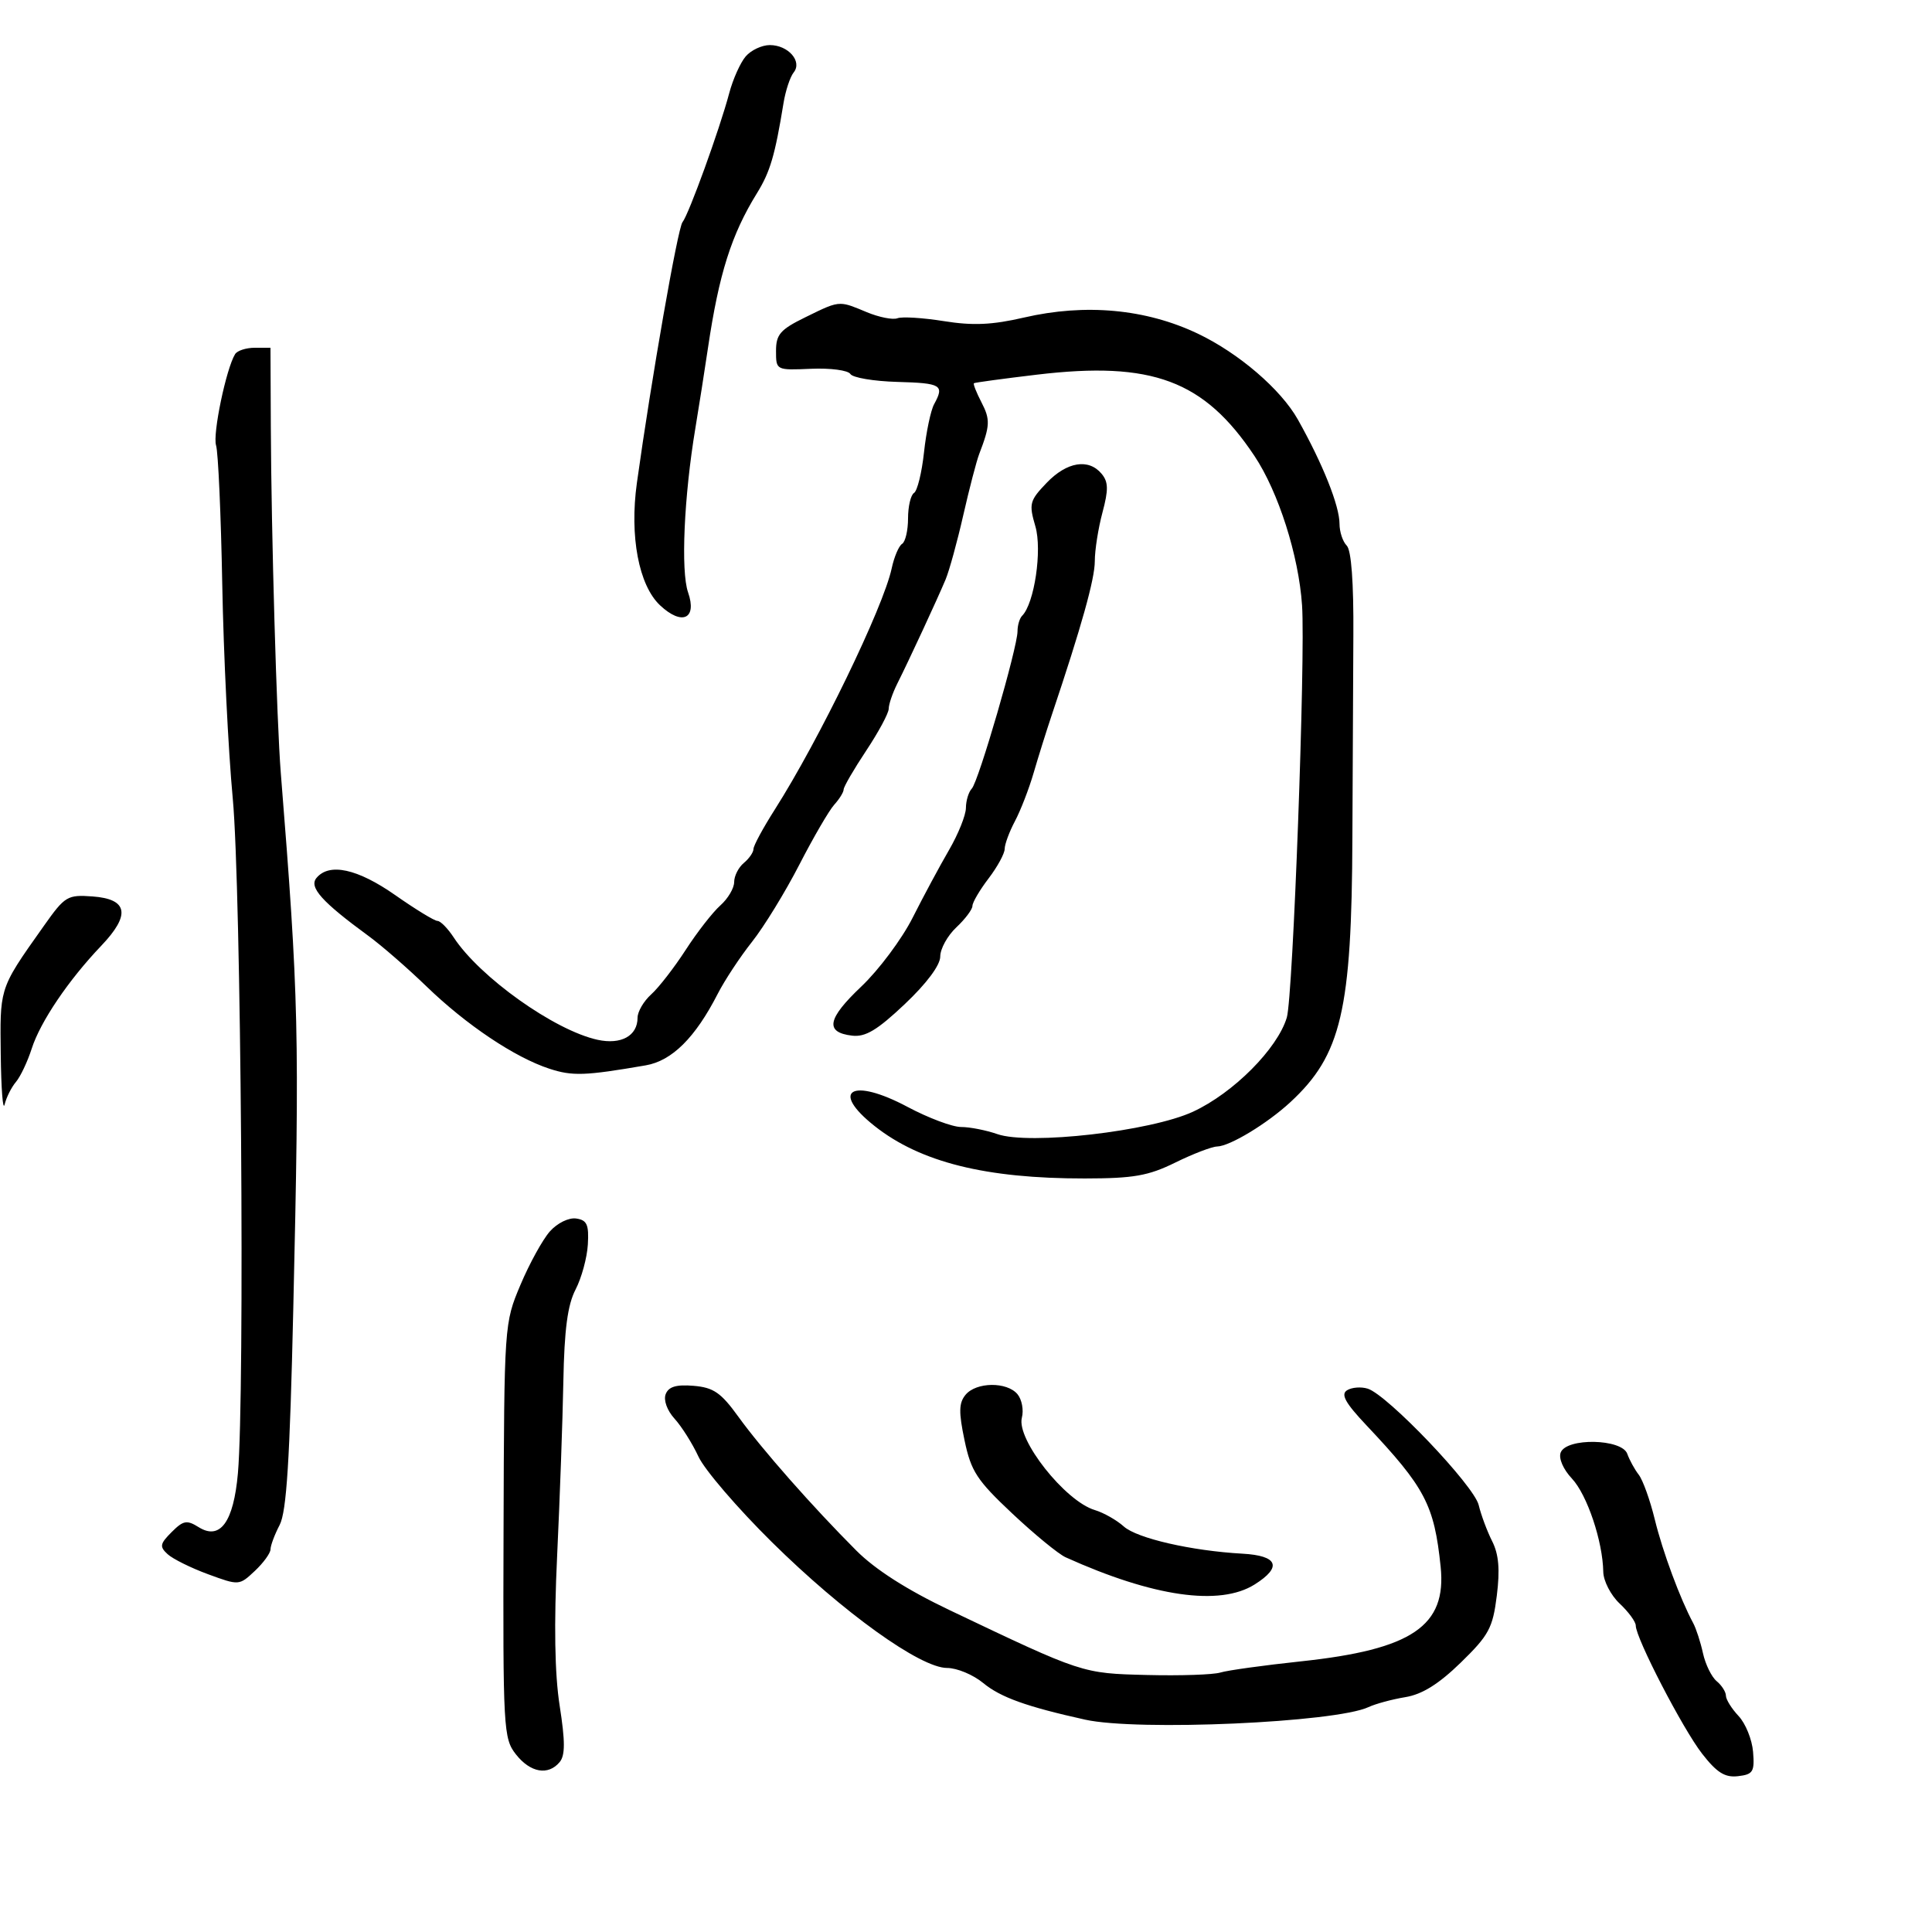 <svg xmlns="http://www.w3.org/2000/svg" width="300" height="300" viewBox="0 0 300 300" version="1.1">
  <defs/>
  <path d="M125,49.291 C127.993,47.822 129.271,47.169 130.542,47.182 C131.577,47.192 132.607,47.645 134.557,48.459 C136.477,49.262 138.635,49.693 139.352,49.418 C140.069,49.143 143.32,49.345 146.578,49.867 C151.076,50.587 154.063,50.453 159,49.309 C168.548,47.098 177.94,47.968 186.004,51.812 C192.361,54.842 198.902,60.461 201.538,65.156 C205.407,72.047 208,78.544 208,81.347 C208,82.586 208.503,84.103 209.117,84.717 C209.833,85.433 210.204,90.44 210.149,98.667 C210.103,105.725 210.035,119.825 209.998,130 C209.901,156.919 208.285,163.822 200.363,171.148 C196.77,174.471 190.972,177.982 189,178.028 C188.175,178.047 185.25,179.169 182.5,180.522 C178.31,182.583 176.031,182.983 168.434,182.991 C153.058,183.006 142.911,180.474 135.806,174.847 C128.792,169.291 132.278,167.271 140.925,171.879 C144.145,173.596 147.887,175 149.241,175 C150.594,175 153.126,175.497 154.867,176.104 C159.831,177.834 178.669,175.676 185.258,172.622 C191.522,169.718 198.366,162.845 199.816,158 C200.777,154.789 202.725,102.095 202.182,94 C201.663,86.268 198.515,76.387 194.79,70.797 C186.967,59.058 178.903,56.046 161.004,58.178 C155.777,58.8 151.379,59.398 151.232,59.506 C151.085,59.614 151.612,60.95 152.403,62.476 C153.786,65.141 153.744,66.094 152.05,70.5 C151.627,71.6 150.514,75.875 149.576,80 C148.639,84.125 147.4,88.625 146.824,90 C145.542,93.059 141.145,102.538 139.331,106.154 C138.599,107.614 138,109.368 138,110.051 C138,110.734 136.425,113.666 134.5,116.566 C132.575,119.466 131,122.177 131,122.591 C131,123.004 130.343,124.069 129.539,124.956 C128.736,125.844 126.296,130.036 124.117,134.272 C121.939,138.507 118.637,143.892 116.78,146.237 C114.923,148.581 112.525,152.216 111.452,154.313 C107.963,161.13 104.347,164.723 100.269,165.427 C90.844,167.052 88.893,167.121 85.315,165.952 C79.945,164.199 72.403,159.149 66.222,153.167 C63.319,150.358 59.269,146.834 57.222,145.336 C49.987,140.043 47.946,137.77 49.141,136.33 C51.129,133.935 55.513,134.891 61.379,139 C64.519,141.2 67.467,143 67.929,143 C68.392,143 69.524,144.151 70.446,145.557 C74.497,151.74 86.105,160.001 92.791,161.459 C96.447,162.256 99,160.847 99,158.033 C99,157.085 99.954,155.453 101.12,154.405 C102.286,153.357 104.695,150.25 106.474,147.5 C108.252,144.75 110.673,141.643 111.854,140.595 C113.034,139.547 114,137.915 114,136.967 C114,136.02 114.675,134.685 115.5,134 C116.325,133.315 117,132.339 117,131.83 C117,131.32 118.49,128.563 120.312,125.702 C127.173,114.924 137.162,94.317 138.46,88.261 C138.841,86.48 139.569,84.766 140.077,84.452 C140.585,84.139 141,82.36 141,80.5 C141,78.64 141.419,76.859 141.93,76.543 C142.442,76.227 143.139,73.388 143.479,70.234 C143.819,67.08 144.526,63.719 145.049,62.764 C146.677,59.79 146.188,59.493 139.346,59.303 C135.686,59.201 132.4,58.648 132.045,58.073 C131.69,57.499 128.947,57.135 125.95,57.264 C120.509,57.5 120.5,57.495 120.5,54.5 C120.5,51.938 121.158,51.177 125,49.291 Z M36.507,54.988 C36.843,54.445 38.216,54 39.559,54 L42,54 L42.053,66.25 C42.125,82.878 42.965,112.051 43.6,120 C46.403,155.066 46.524,160.264 45.539,203.296 C45.002,226.754 44.498,234.736 43.423,236.796 C42.647,238.283 42.01,239.984 42.006,240.576 C42.003,241.167 40.906,242.679 39.569,243.935 C37.15,246.207 37.115,246.21 32.319,244.449 C29.669,243.476 26.839,242.075 26.032,241.336 C24.749,240.162 24.828,239.728 26.65,237.905 C28.469,236.087 29.009,235.988 30.852,237.14 C34.182,239.219 36.273,236.346 36.942,228.77 C38.032,216.438 37.432,137.706 36.144,124 C35.447,116.575 34.712,101.622 34.512,90.771 C34.312,79.92 33.879,70.195 33.551,69.16 C32.997,67.414 35.121,57.231 36.507,54.988 Z M103.365,216.49 C103.814,215.321 105.004,214.964 107.699,215.189 C110.797,215.448 111.955,216.248 114.662,220 C118.275,225.007 126.163,233.957 132.973,240.776 C135.928,243.735 140.848,246.875 147.473,250.031 C168.177,259.894 168.012,259.84 178.125,260.093 C183.281,260.222 188.4,260.049 189.5,259.71 C190.6,259.37 196.225,258.59 202,257.975 C219.267,256.137 224.656,252.487 223.702,243.276 C222.708,233.675 221.296,230.986 212.169,221.31 C208.895,217.838 208.163,216.514 209.169,215.882 C209.901,215.422 211.343,215.308 212.372,215.629 C215.45,216.588 228.882,230.673 229.609,233.703 C229.979,235.241 230.921,237.77 231.703,239.322 C232.73,241.358 232.93,243.712 232.423,247.774 C231.795,252.797 231.193,253.916 226.835,258.161 C223.412,261.494 220.835,263.102 218.225,263.531 C216.176,263.868 213.6,264.564 212.5,265.078 C207.364,267.475 176.663,268.835 168.5,267.027 C159.402,265.011 155.351,263.555 152.673,261.339 C151.119,260.053 148.593,259 147.062,259 C142.906,259 130.922,250.389 119.839,239.44 C114.525,234.19 109.407,228.231 108.465,226.197 C107.523,224.164 105.851,221.51 104.749,220.301 C103.591,219.029 103.008,217.422 103.365,216.49 Z M162.522,74.977 C165.663,71.699 169.045,71.145 171.064,73.577 C172.112,74.84 172.137,76.039 171.187,79.592 C170.534,82.032 170,85.426 170,87.134 C170,89.902 167.945,97.252 163.327,111 C162.496,113.475 161.226,117.525 160.506,120 C159.786,122.475 158.48,125.85 157.604,127.5 C156.729,129.15 156.01,131.093 156.006,131.817 C156.003,132.541 154.875,134.608 153.5,136.411 C152.125,138.214 151,140.13 151,140.67 C151,141.21 149.875,142.708 148.5,144 C147.125,145.292 146,147.33 146,148.529 C146,149.876 143.892,152.703 140.491,155.92 C136.218,159.961 134.383,161.06 132.318,160.816 C128.054,160.31 128.446,158.207 133.741,153.189 C136.463,150.61 140.052,145.8 141.716,142.5 C143.38,139.2 145.919,134.475 147.359,132 C148.798,129.525 149.981,126.577 149.988,125.45 C149.995,124.322 150.406,122.972 150.903,122.45 C151.952,121.346 158,100.53 158,98.024 C158,97.094 158.322,96.012 158.715,95.618 C160.62,93.714 161.848,85.414 160.772,81.727 C159.747,78.219 159.87,77.745 162.522,74.977 Z M85.389,191.208 C86.538,189.917 88.315,189.044 89.463,189.209 C91.145,189.45 91.462,190.153 91.281,193.24 C91.161,195.296 90.302,198.446 89.372,200.239 C88.135,202.627 87.628,206.445 87.478,214.5 C87.365,220.55 86.932,232.7 86.515,241.5 C86.004,252.261 86.132,259.912 86.905,264.865 C87.77,270.413 87.77,272.572 86.904,273.615 C85.131,275.752 82.352,275.263 80.117,272.422 C78.171,269.947 78.094,268.558 78.191,237.672 C78.291,205.61 78.3,205.479 80.821,199.5 C82.213,196.2 84.268,192.469 85.389,191.208 Z M115.798,8.75 C116.63,7.787 118.31,7 119.533,7 C122.4,7 124.615,9.539 123.241,11.25 C122.689,11.938 121.98,14.075 121.666,16 C120.337,24.148 119.588,26.687 117.54,30 C113.57,36.424 111.643,42.509 109.938,54 C109.407,57.575 108.524,63.2 107.975,66.5 C106.211,77.093 105.696,88.688 106.842,91.977 C108.28,96.102 105.908,97.202 102.492,93.993 C99.187,90.887 97.744,83.271 98.894,75 C101.133,58.899 105.24,35.413 105.976,34.502 C106.954,33.293 111.743,20.075 113.224,14.5 C113.808,12.3 114.967,9.713 115.798,8.75 Z M242.342,225.551 C243.234,223.227 251.847,223.393 252.683,225.75 C253.025,226.713 253.827,228.175 254.466,229 C255.105,229.825 256.226,232.95 256.956,235.944 C258.177,240.949 260.896,248.286 262.918,252.033 C263.373,252.876 264.057,254.982 264.437,256.714 C264.817,258.445 265.775,260.398 266.564,261.053 C267.354,261.709 268,262.723 268,263.308 C268,263.893 268.885,265.313 269.966,266.464 C271.048,267.615 272.06,270.119 272.216,272.028 C272.469,275.118 272.211,275.534 269.877,275.804 C267.839,276.04 266.594,275.259 264.295,272.304 C261.286,268.435 254,254.359 254,252.415 C254,251.829 252.875,250.292 251.5,249 C250.125,247.708 248.98,245.492 248.956,244.076 C248.874,239.324 246.448,232.106 244.087,229.592 C242.733,228.151 241.998,226.448 242.342,225.551 Z M149.933,216.581 C151.592,214.581 156.365,214.53 157.996,216.495 C158.678,217.317 158.983,218.955 158.675,220.136 C157.798,223.489 165.382,233.095 170,234.48 C171.375,234.892 173.4,236.04 174.5,237.029 C176.547,238.871 185.027,240.816 192.922,241.254 C198.445,241.561 199.142,243.313 194.823,246.034 C189.41,249.444 179.058,247.956 165.47,241.815 C164.354,241.311 160.624,238.251 157.181,235.015 C151.678,229.843 150.783,228.47 149.772,223.647 C148.852,219.265 148.885,217.844 149.933,216.581 Z M6.862,143.699 C10.083,139.149 10.476,138.914 14.372,139.199 C19.88,139.602 20.31,142.047 15.718,146.861 C10.628,152.197 6.266,158.651 4.925,162.829 C4.277,164.848 3.175,167.175 2.477,168 C1.778,168.825 0.987,170.4 0.719,171.5 C0.451,172.6 0.18,169.097 0.116,163.715 C0.057,158.79 -0.001,156.255 0.674,153.934 C1.439,151.303 3.146,148.947 6.862,143.699 Z"/>
</svg>

